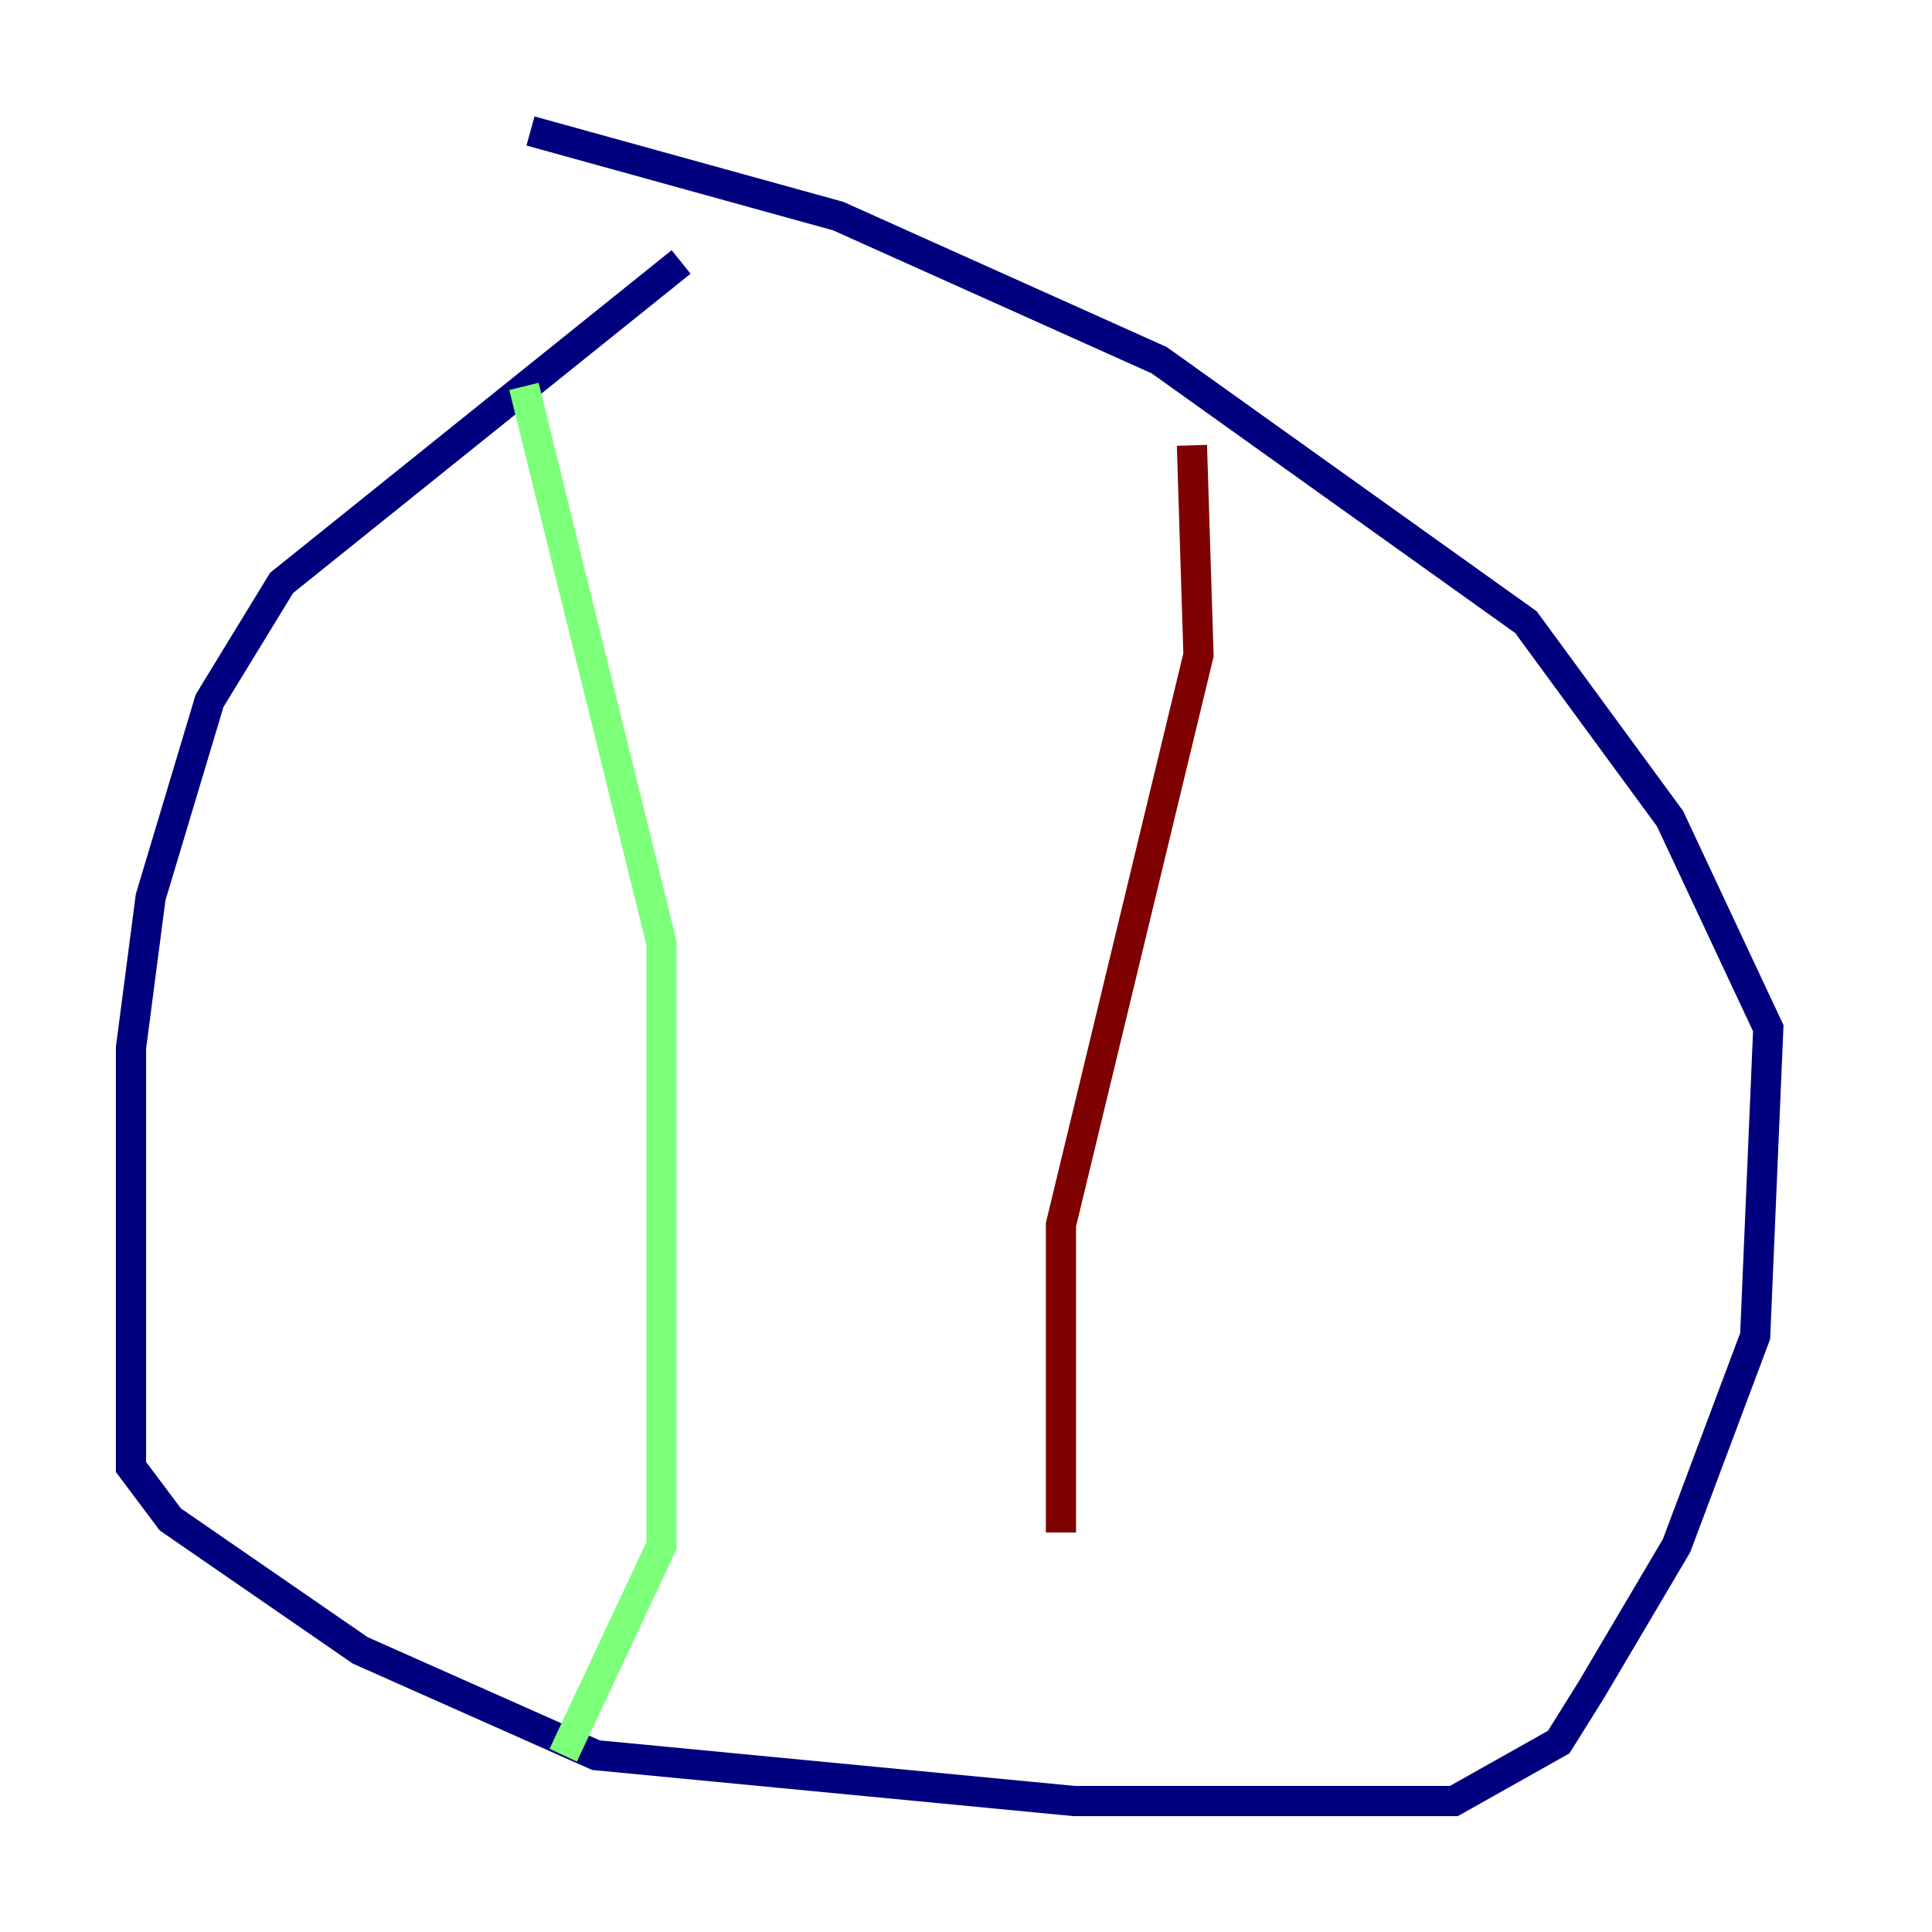 <?xml version="1.0" encoding="utf-8" ?>
<svg baseProfile="tiny" height="128" version="1.2" viewBox="0,0,128,128" width="128" xmlns="http://www.w3.org/2000/svg" xmlns:ev="http://www.w3.org/2001/xml-events" xmlns:xlink="http://www.w3.org/1999/xlink"><defs /><polyline fill="none" points="45.125,17.356 18.658,38.617 13.885,46.427 9.98,59.444 8.678,69.424 8.678,97.193 11.281,100.664 23.864,109.342 39.485,116.285 71.159,119.322 96.325,119.322 103.268,115.417 105.437,111.946 111.078,102.4 116.285,88.515 117.153,68.122 110.644,54.237 101.098,41.22 76.8,23.864 55.539,14.319 35.146,8.678" stroke="#00007f" stroke-width="2" /><polyline fill="none" points="34.712,25.6 43.824,62.481 43.824,102.4 37.315,116.285" stroke="#7cff79" stroke-width="2" /><polyline fill="none" points="78.969,29.505 79.403,43.39 70.291,81.139 70.291,101.532" stroke="#7f0000" stroke-width="2" /></svg>
